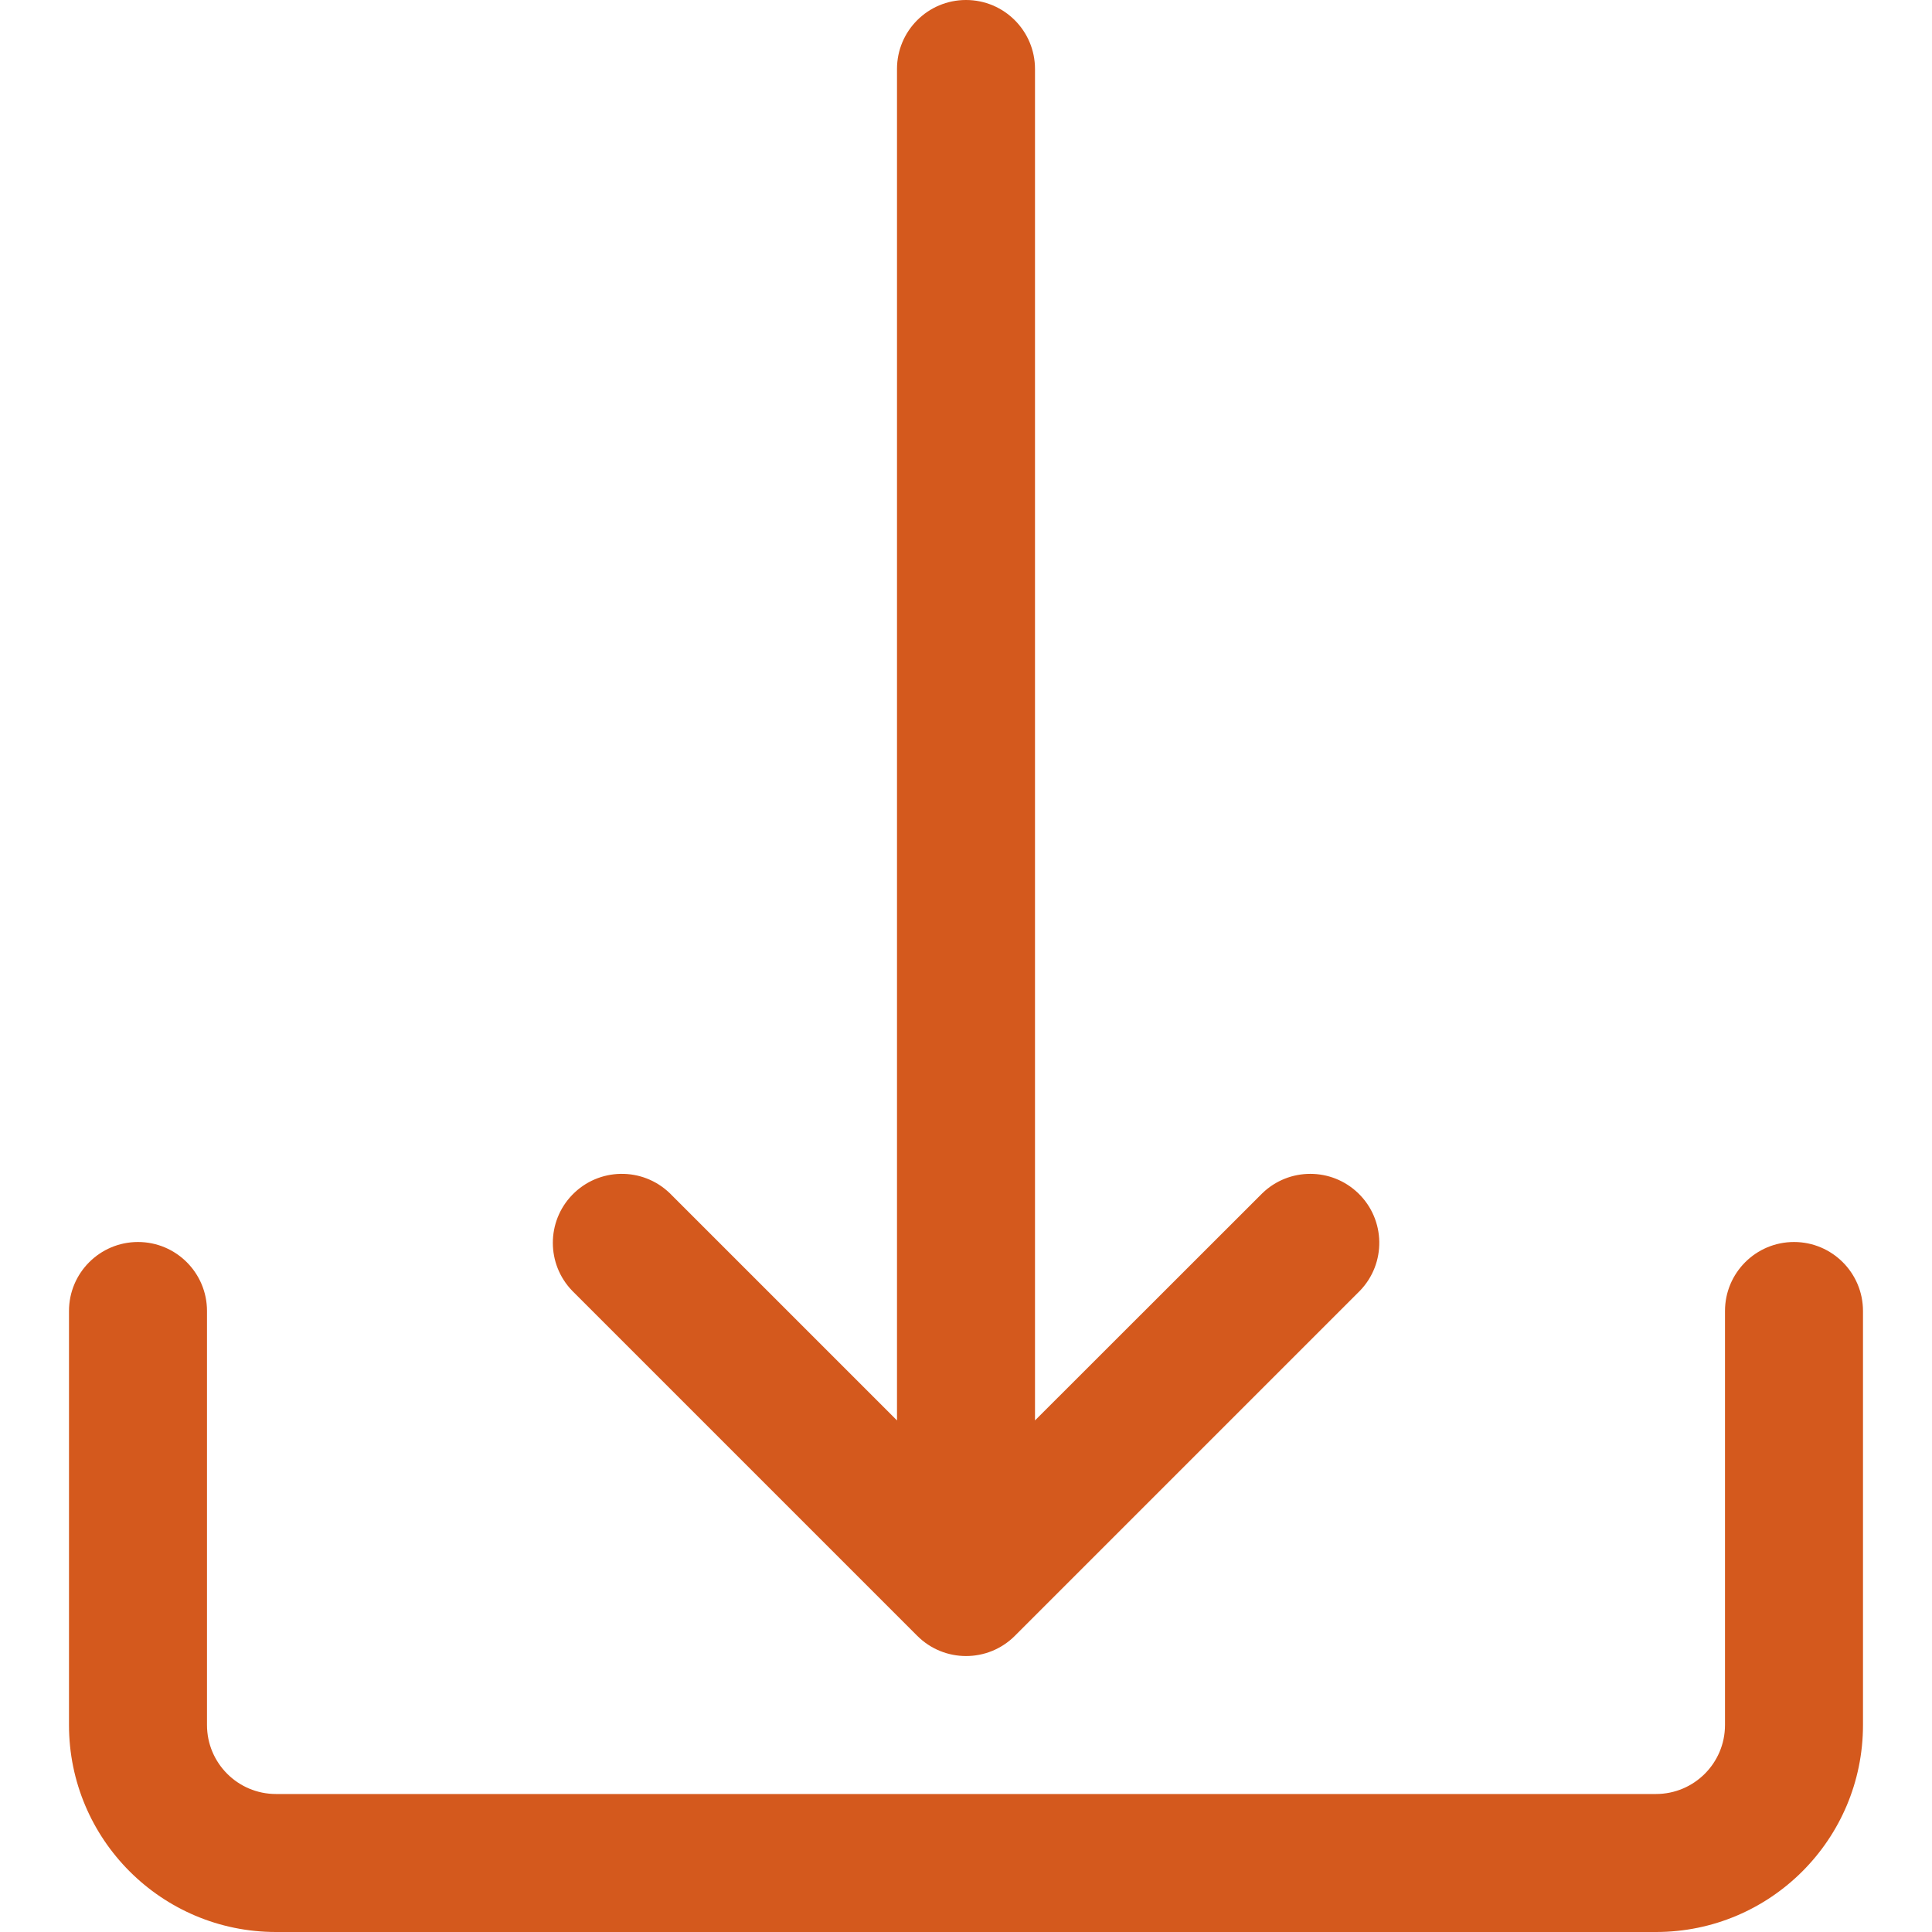 <svg width="477.867" height="477.867" xmlns="http://www.w3.org/2000/svg">

 <g>
  <title>background</title>
  <rect fill="none" id="canvas_background" height="402" width="582" y="-1" x="-1"/>
 </g>
 <g>
  <title>Layer 1</title>
  <g id="svg_1">
   <g id="svg_2">
    <path fill="#d4591d" id="svg_3" d="m443.733,307.2c-9.426,0 -17.067,7.641 -17.067,17.067l0,102.4c0,9.426 -7.641,17.067 -17.067,17.067l-341.332,0c-9.426,0 -17.067,-7.641 -17.067,-17.067l0,-102.4c0,-9.426 -7.641,-17.067 -17.067,-17.067s-17.067,7.641 -17.067,17.067l0,102.4c0,28.277 22.923,51.2 51.2,51.2l341.334,0c28.277,0 51.2,-22.923 51.2,-51.2l0,-102.4c0,-9.426 -7.641,-17.067 -17.067,-17.067z"/>
   </g>
  </g>
  <g id="svg_4">
   <g id="svg_5">
    <path fill="#d4591d" id="svg_6" d="m335.947,295.134c-6.614,-6.387 -17.099,-6.387 -23.712,0l-56.235,56.2l0,-334.267c0,-9.426 -7.641,-17.067 -17.067,-17.067s-17.067,7.641 -17.067,17.067l0,334.268l-56.201,-56.201c-6.78,-6.548 -17.584,-6.36 -24.132,0.419c-6.388,6.614 -6.388,17.099 0,23.713l85.333,85.333c6.657,6.673 17.463,6.687 24.136,0.031c0.01,-0.01 0.02,-0.02 0.031,-0.031l85.333,-85.333c6.549,-6.78 6.361,-17.584 -0.419,-24.132z"/>
   </g>
  </g>
  <g id="svg_7"/>
  <g id="svg_8"/>
  <g id="svg_9"/>
  <g id="svg_10"/>
  <g id="svg_11"/>
  <g id="svg_12"/>
  <g id="svg_13"/>
  <g id="svg_14"/>
  <g id="svg_15"/>
  <g id="svg_16"/>
  <g id="svg_17"/>
  <g id="svg_18"/>
  <g id="svg_19"/>
  <g id="svg_20"/>
  <g id="svg_21"/>
 </g>
</svg>